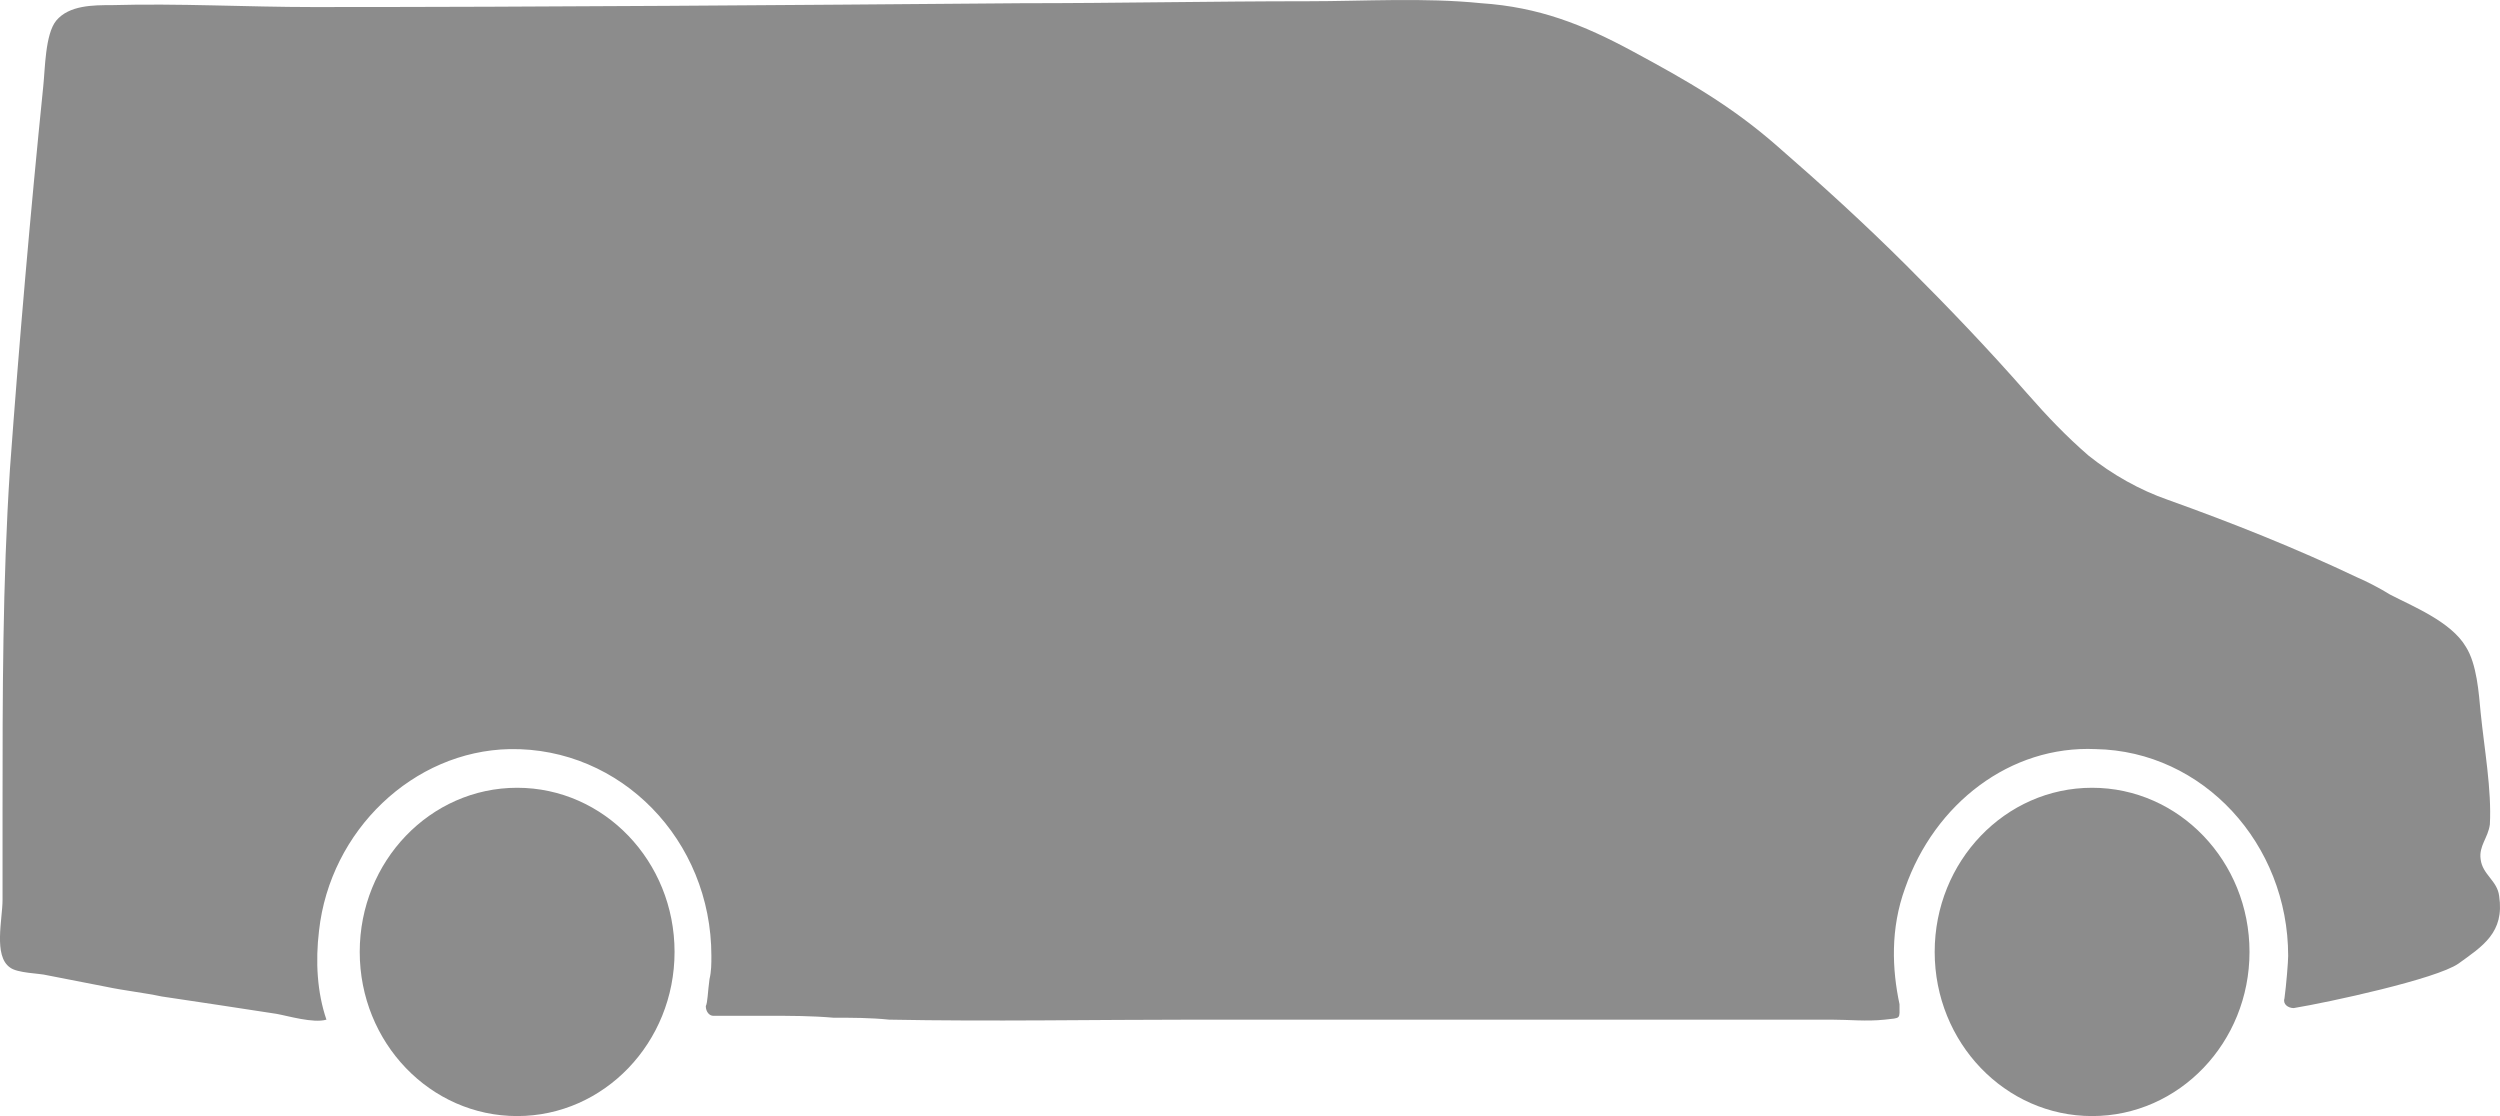 <svg width="56" height="25" viewBox="0 0 56 25" fill="none" xmlns="http://www.w3.org/2000/svg">
<g clip-path="url(#clip0)">
<path d="M46.863 25C48.81 25 50.389 23.354 50.389 21.323C50.389 19.292 48.81 17.646 46.863 17.646C44.915 17.646 43.337 19.292 43.337 21.323C43.337 23.354 44.915 25 46.863 25Z" fill="#8C8C8C"/>
<path d="M11.584 25C13.531 25 15.11 23.354 15.11 21.323C15.11 19.292 13.531 17.646 11.584 17.646C9.637 17.646 8.058 19.292 8.058 21.323C8.058 23.354 9.637 25 11.584 25Z" fill="#8C8C8C"/>
<path d="M55.981 20.07C55.939 19.724 55.608 19.594 55.566 19.247C55.525 18.944 55.732 18.771 55.773 18.468C55.815 17.689 55.649 16.78 55.566 15.958C55.525 15.525 55.483 14.876 55.234 14.486C54.903 13.923 54.032 13.577 53.535 13.317C53.328 13.187 52.996 13.014 52.789 12.928C51.421 12.278 50.011 11.716 48.56 11.196C47.938 10.98 47.316 10.633 46.778 10.201C46.28 9.768 45.866 9.335 45.41 8.815C44.539 7.82 43.627 6.868 42.715 5.958C41.761 5.006 40.808 4.14 39.813 3.275C38.777 2.366 37.782 1.803 36.58 1.154C35.46 0.548 34.465 0.158 33.18 0.072C31.895 -0.058 30.569 0.028 29.284 0.028C27.169 0.028 25.014 0.072 22.899 0.072C17.593 0.115 12.287 0.158 7.022 0.158C5.53 0.158 3.996 0.072 2.503 0.115C2.089 0.115 1.55 0.115 1.26 0.461C1.011 0.764 1.011 1.543 0.969 1.933C0.679 4.79 0.431 7.647 0.223 10.504C0.057 13.057 0.057 15.568 0.057 18.122C0.057 18.814 0.057 19.507 0.057 20.156C0.057 20.589 -0.15 21.412 0.223 21.671C0.389 21.801 0.887 21.801 1.052 21.845C1.508 21.931 1.923 22.018 2.379 22.104C2.793 22.191 3.208 22.234 3.623 22.321C4.493 22.451 5.364 22.581 6.193 22.71C6.442 22.754 7.022 22.927 7.312 22.84C7.105 22.234 7.063 21.542 7.146 20.849C7.395 18.598 9.261 16.823 11.416 16.78C13.903 16.737 15.935 18.814 15.935 21.412C15.935 21.585 15.935 21.758 15.893 21.931C15.852 22.234 15.852 22.451 15.81 22.537C15.81 22.667 15.893 22.754 15.976 22.754C16.349 22.754 17.013 22.754 17.22 22.754C17.717 22.754 18.173 22.754 18.671 22.797C19.085 22.797 19.5 22.797 19.915 22.84C22.195 22.884 24.516 22.84 26.796 22.84C30.361 22.84 33.926 22.84 37.492 22.84C38.486 22.84 39.523 22.84 40.518 22.84C40.684 22.84 40.849 22.84 41.015 22.84C41.43 22.84 41.803 22.884 42.218 22.84C42.591 22.797 42.549 22.84 42.549 22.494C42.383 21.715 42.342 20.806 42.673 19.897C43.337 17.992 45.036 16.694 46.943 16.78C49.348 16.823 51.255 18.901 51.255 21.412C51.255 21.542 51.213 22.061 51.172 22.364C51.13 22.494 51.255 22.581 51.379 22.581C52.167 22.451 54.571 21.931 55.069 21.585C55.608 21.195 56.105 20.892 55.981 20.07Z" fill="#8C8C8C"/>
</g>
<defs>
<clipPath id="clip0">
<rect width="56" height="25" fill="white"/>
</clipPath>
</defs>
</svg>
